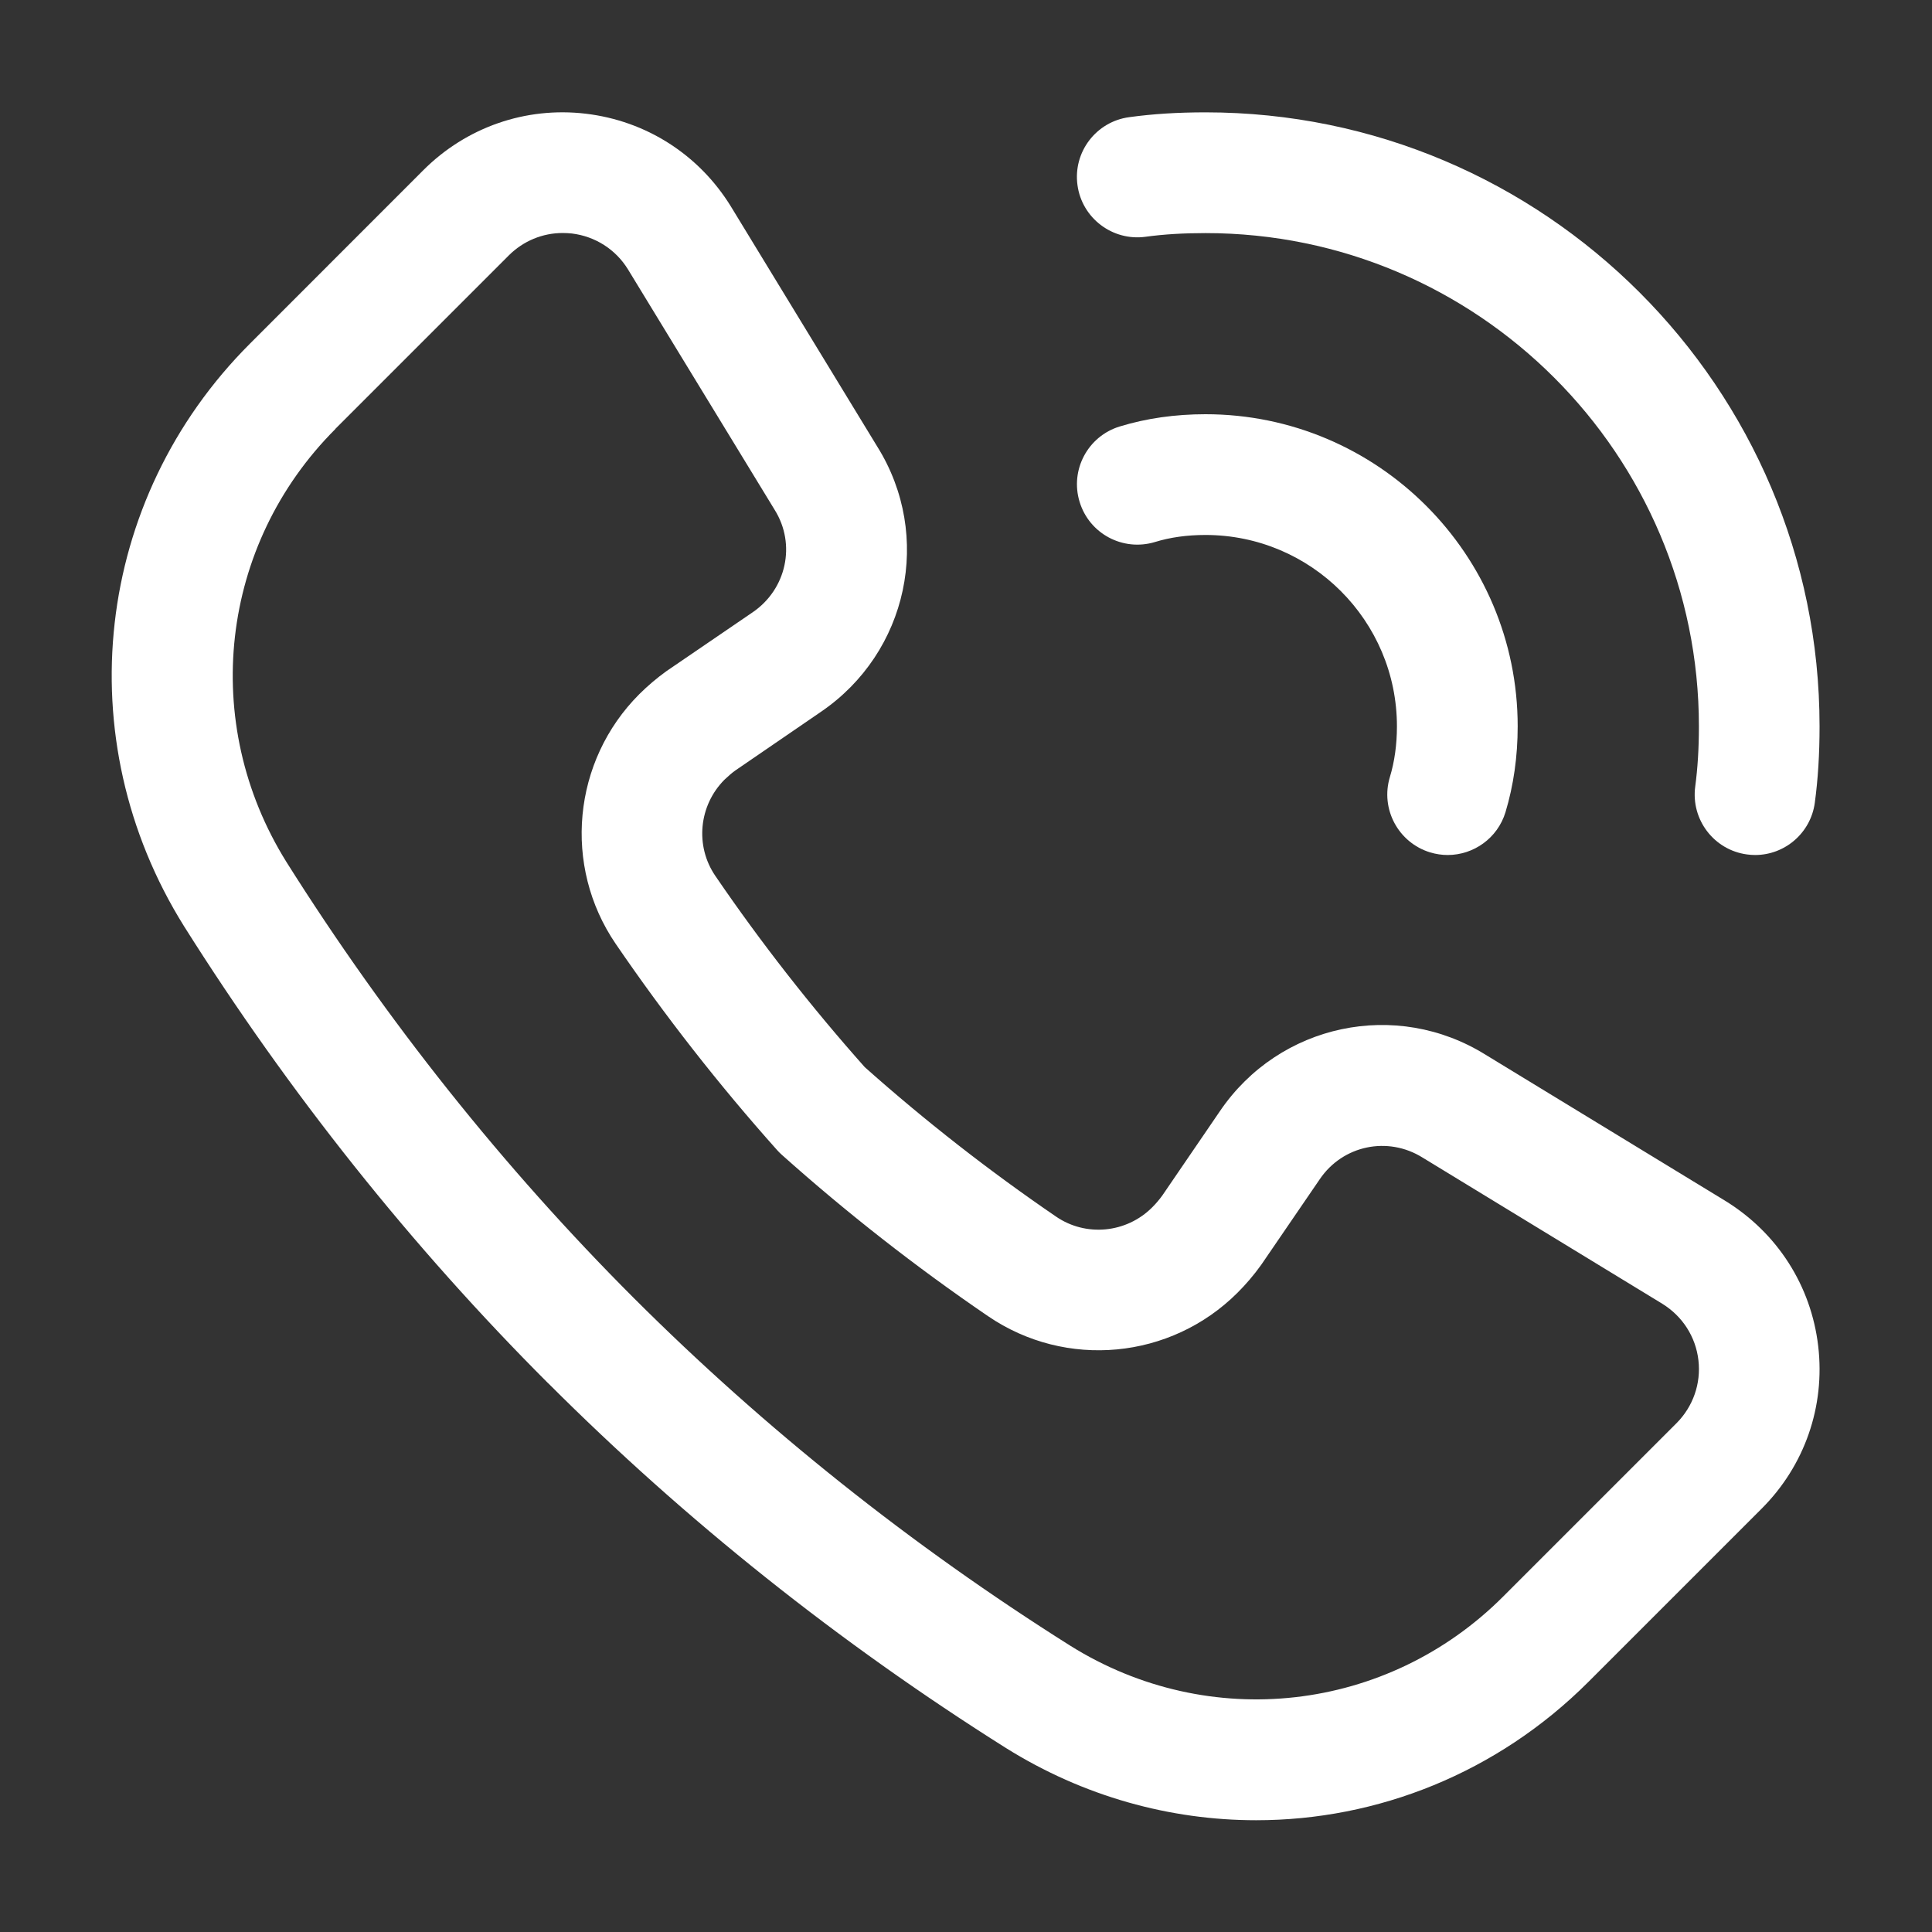 <svg width="20" height="20" viewBox="0 0 20 20" fill="none" xmlns="http://www.w3.org/2000/svg">
<rect x="0" y="0" width="20" height="20" fill="#333333" stroke="none"/>
<path d="M5.677 14.321C7.095 15.739 8.687 17.008 10.413 18.095C11.217 18.598 12.115 18.843 13.004 18.843C14.259 18.843 15.498 18.355 16.442 17.412L18.237 15.617C18.682 15.172 18.895 14.559 18.822 13.935C18.749 13.31 18.399 12.763 17.86 12.431L15.381 10.92C14.454 10.341 13.244 10.597 12.629 11.502L12.032 12.376C12.001 12.419 11.965 12.461 11.928 12.498C11.661 12.766 11.241 12.806 10.932 12.594C10.241 12.122 9.575 11.602 8.952 11.047C8.396 10.422 7.875 9.756 7.405 9.067C7.193 8.757 7.234 8.339 7.499 8.072C7.537 8.036 7.579 7.999 7.612 7.976L8.495 7.371C9.402 6.755 9.658 5.546 9.082 4.624L7.566 2.137C7.236 1.601 6.689 1.251 6.064 1.177C5.441 1.103 4.827 1.317 4.382 1.762L2.587 3.558C0.974 5.17 0.694 7.649 1.905 9.588C2.992 11.314 4.261 12.906 5.677 14.322L5.677 14.321ZM3.471 4.44L5.266 2.645C5.417 2.494 5.617 2.412 5.825 2.412C5.857 2.412 5.888 2.414 5.919 2.417C6.161 2.446 6.374 2.582 6.501 2.789L8.02 5.279C8.242 5.635 8.142 6.099 7.792 6.338L6.897 6.949C6.8 7.019 6.702 7.102 6.618 7.186C5.926 7.878 5.824 8.966 6.374 9.771C6.881 10.513 7.442 11.231 8.044 11.905C8.059 11.922 8.076 11.939 8.094 11.955C8.764 12.554 9.482 13.116 10.227 13.624C11.034 14.176 12.12 14.073 12.812 13.381C12.896 13.297 12.98 13.2 13.057 13.092L13.663 12.206C13.9 11.857 14.365 11.758 14.726 11.983L17.209 13.497C17.417 13.626 17.554 13.838 17.582 14.081C17.61 14.322 17.527 14.56 17.355 14.733L15.56 16.528C14.361 17.727 12.517 17.936 11.079 17.036C9.434 16 7.915 14.789 6.562 13.438C5.212 12.088 4.001 10.568 2.965 8.923C2.066 7.482 2.274 5.639 3.472 4.441L3.471 4.44Z" fill="white"/>
<path d="M11.859 2.451C12.048 2.425 12.252 2.413 12.48 2.413C15.296 2.413 17.587 4.703 17.587 7.519C17.587 7.749 17.574 7.953 17.549 8.142C17.503 8.484 17.743 8.799 18.084 8.845C18.113 8.849 18.141 8.851 18.169 8.851C18.477 8.851 18.745 8.623 18.787 8.309C18.82 8.064 18.836 7.806 18.836 7.519C18.836 4.014 15.985 1.163 12.48 1.163C12.194 1.163 11.935 1.179 11.689 1.213C11.347 1.259 11.107 1.574 11.154 1.916C11.2 2.258 11.517 2.498 11.859 2.451Z" fill="white"/>
<path d="M11.956 5.611C12.114 5.562 12.29 5.538 12.479 5.538C13.572 5.538 14.461 6.426 14.461 7.519C14.461 7.709 14.436 7.885 14.388 8.044C14.288 8.374 14.475 8.723 14.805 8.824C14.866 8.842 14.926 8.851 14.986 8.851C15.255 8.851 15.503 8.677 15.585 8.407C15.668 8.131 15.711 7.832 15.711 7.519C15.711 5.737 14.261 4.288 12.479 4.288C12.167 4.288 11.868 4.33 11.591 4.415C11.261 4.516 11.075 4.865 11.176 5.195C11.276 5.525 11.624 5.711 11.956 5.611Z" fill="white"/>
</svg>
